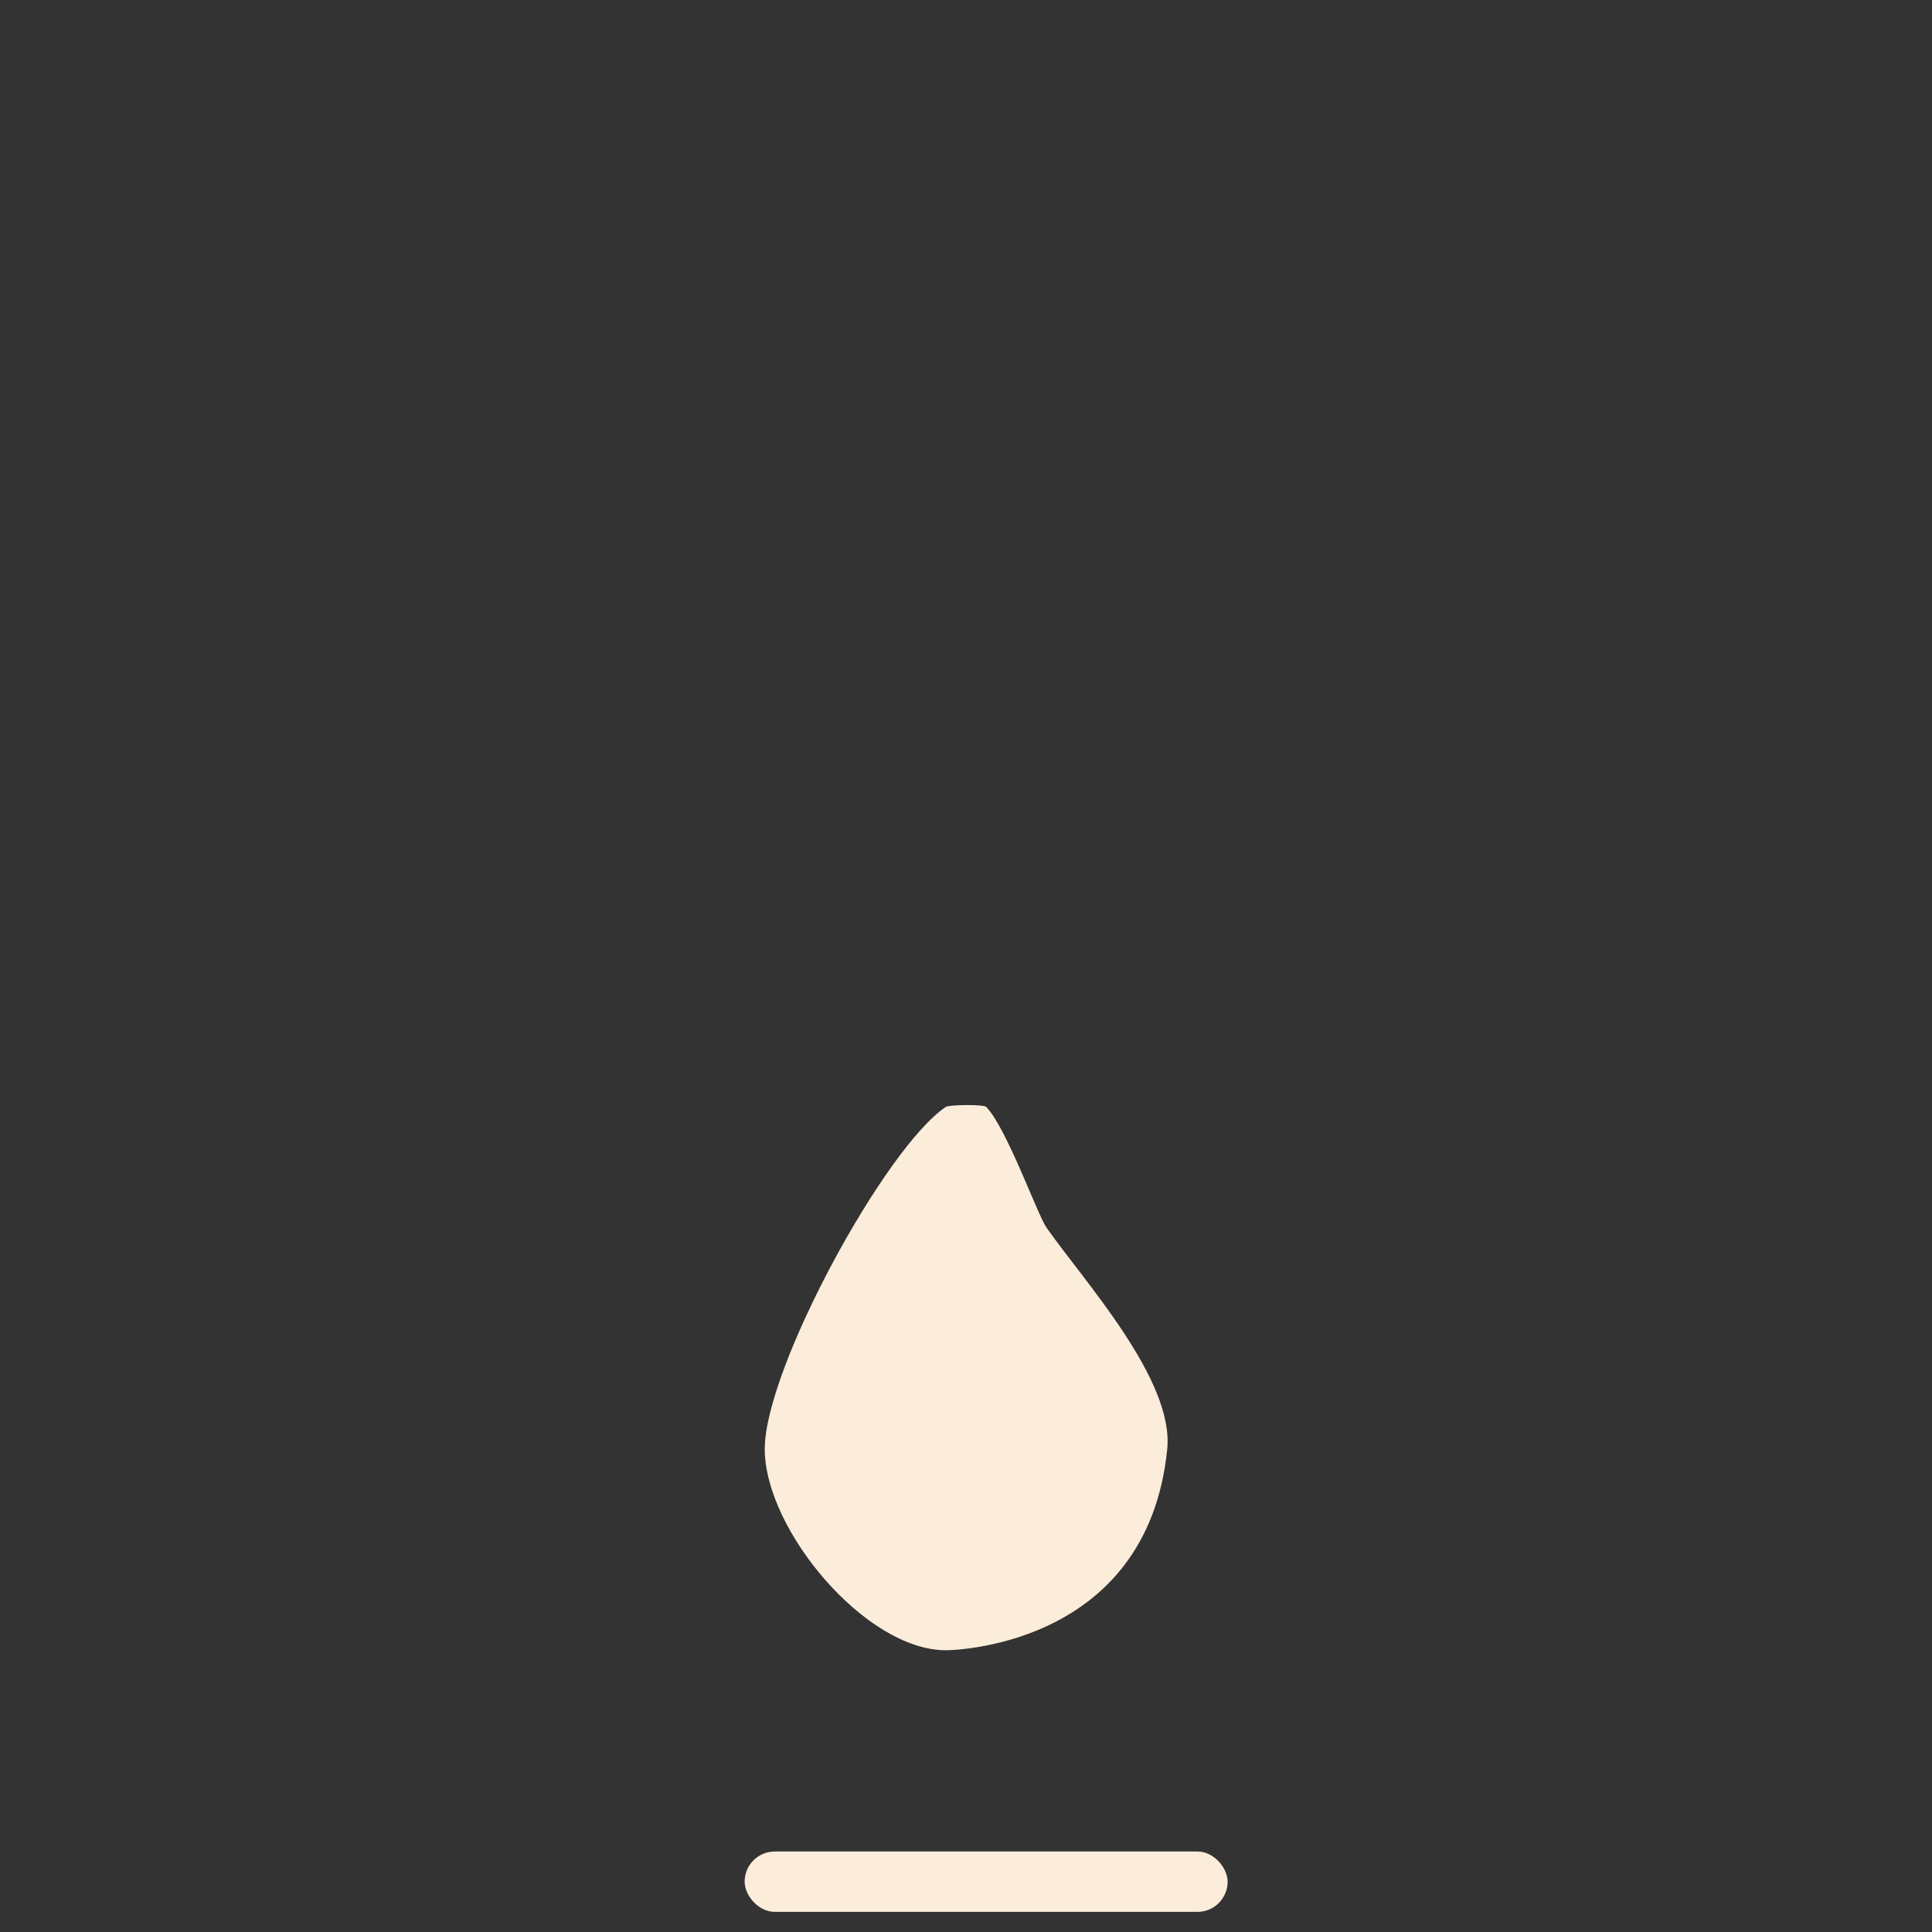 <?xml version="1.0" encoding="UTF-8"?><svg id="StreakFlame" xmlns="http://www.w3.org/2000/svg" viewBox="0 0 96 96"><rect x="0" y="0" width="96" height="96" fill="#333333" stroke="none"/><defs><style>.cls-1{fill:#fbedda;}</style></defs><path id="Kleine_Flamme" class="cls-1" d="M47,82c-4,0-9-6-9-10s6-15,9-17c.17-.11,1.87-.13,2,0,1,1,2.56,5.38,3,6,1.88,2.68,6.34,7.55,6,11-1,10-11,10-11,10"/><rect class="cls-1" x="37" y="92" width="24" height="3" rx="1.5" ry="1.5"/></svg>